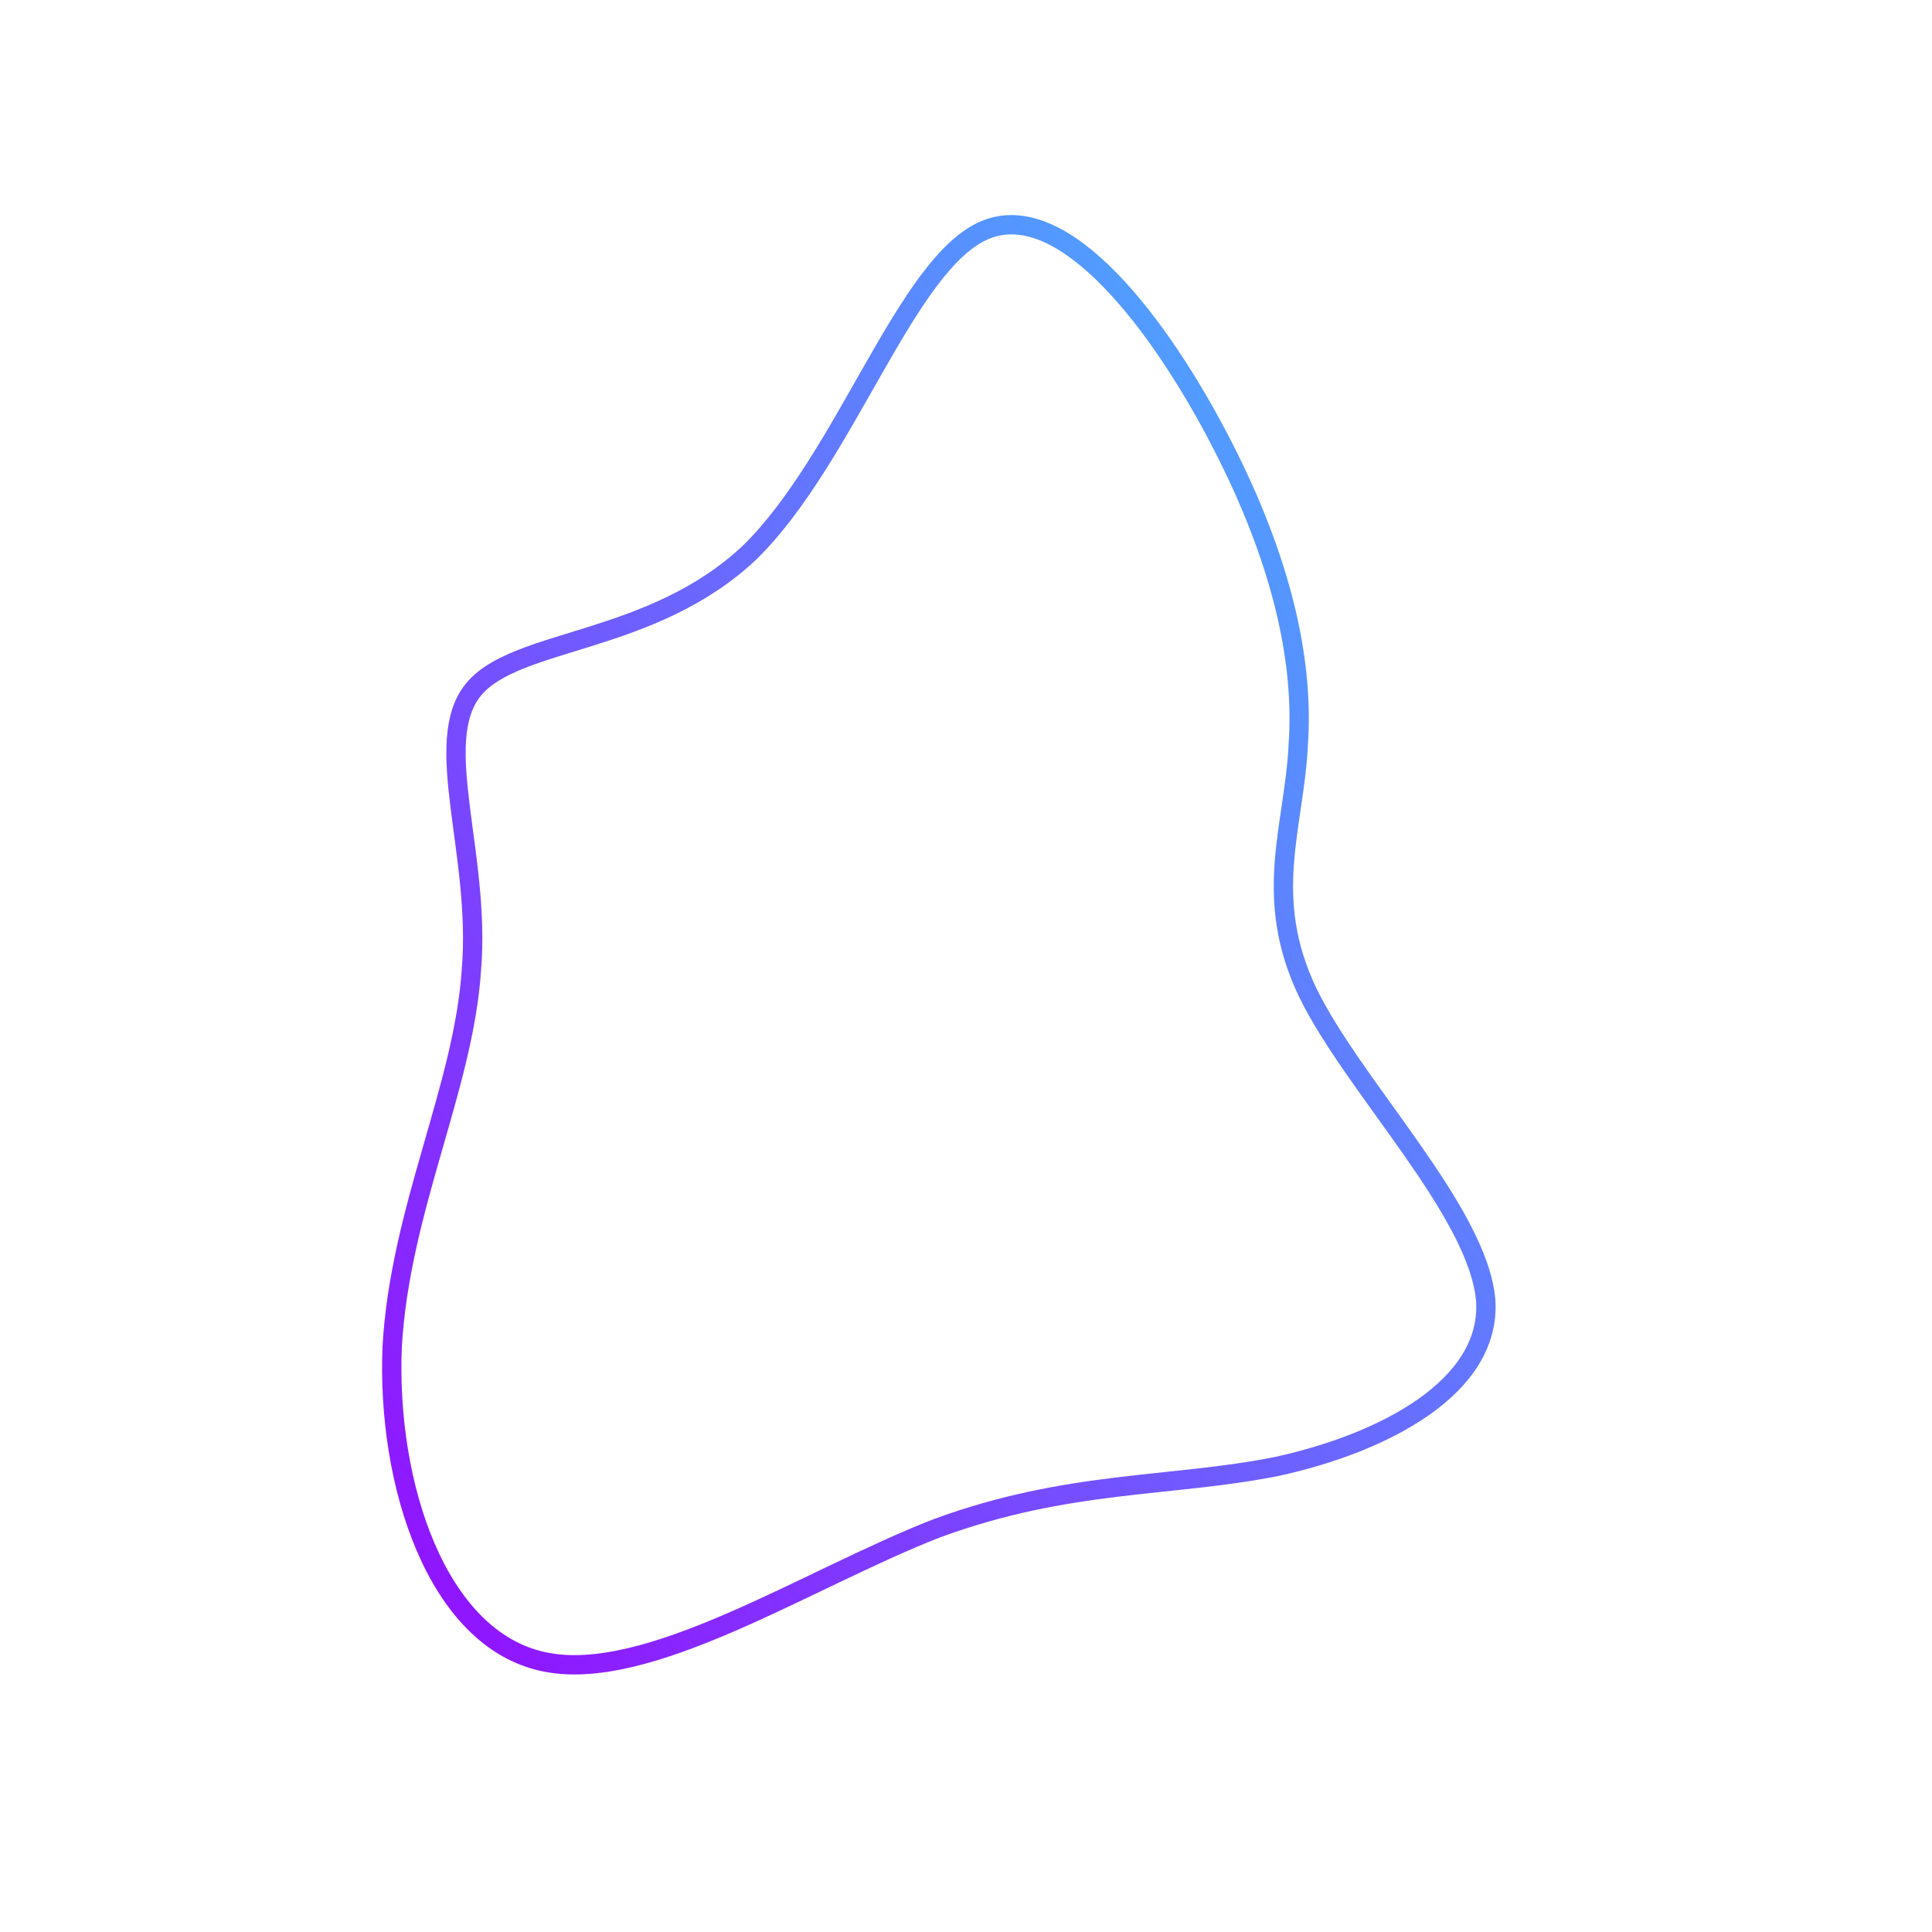               <svg id="sw-js-blob-svg" viewBox="0 0 100 100" xmlns="http://www.w3.org/2000/svg" version="1.1">
                    <defs> 
                        <linearGradient id="sw-gradient" x1="0" x2="1" y1="1" y2="0">
                            <stop id="stop1" stop-color="rgba(148, 12, 255, 1)" offset="0%"></stop>
                            <stop id="stop2" stop-color="rgba(66, 190, 255, 1)" offset="100%"></stop>
                        </linearGradient>
                    </defs>
                <path fill="none" d="M13.2,-27.1C16.3,-21.1,17.5,-15.9,17.2,-11.5C17,-7.2,15.3,-3.6,17.7,1.4C20.1,6.3,26.5,12.7,26.9,17.3C27.2,21.8,21.6,24.7,16.1,25.9C10.6,27,5.3,26.6,-1.5,29.1C-8.2,31.7,-16.5,37.2,-21.9,36C-27.4,34.8,-30,26.8,-29.7,19.7C-29.3,12.6,-26,6.3,-25.6,0.2C-25.1,-5.8,-27.7,-11.6,-25.5,-14.3C-23.3,-17,-16.3,-16.6,-11.2,-21.4C-6.2,-26.3,-3.1,-36.4,1,-38.1C5.1,-39.8,10.1,-33.1,13.2,-27.1Z" width="100%" height="100%" transform="translate(50 50)" style="transition: 0.3s;" stroke-width="1" stroke="url(#sw-gradient)"></path>
              </svg>